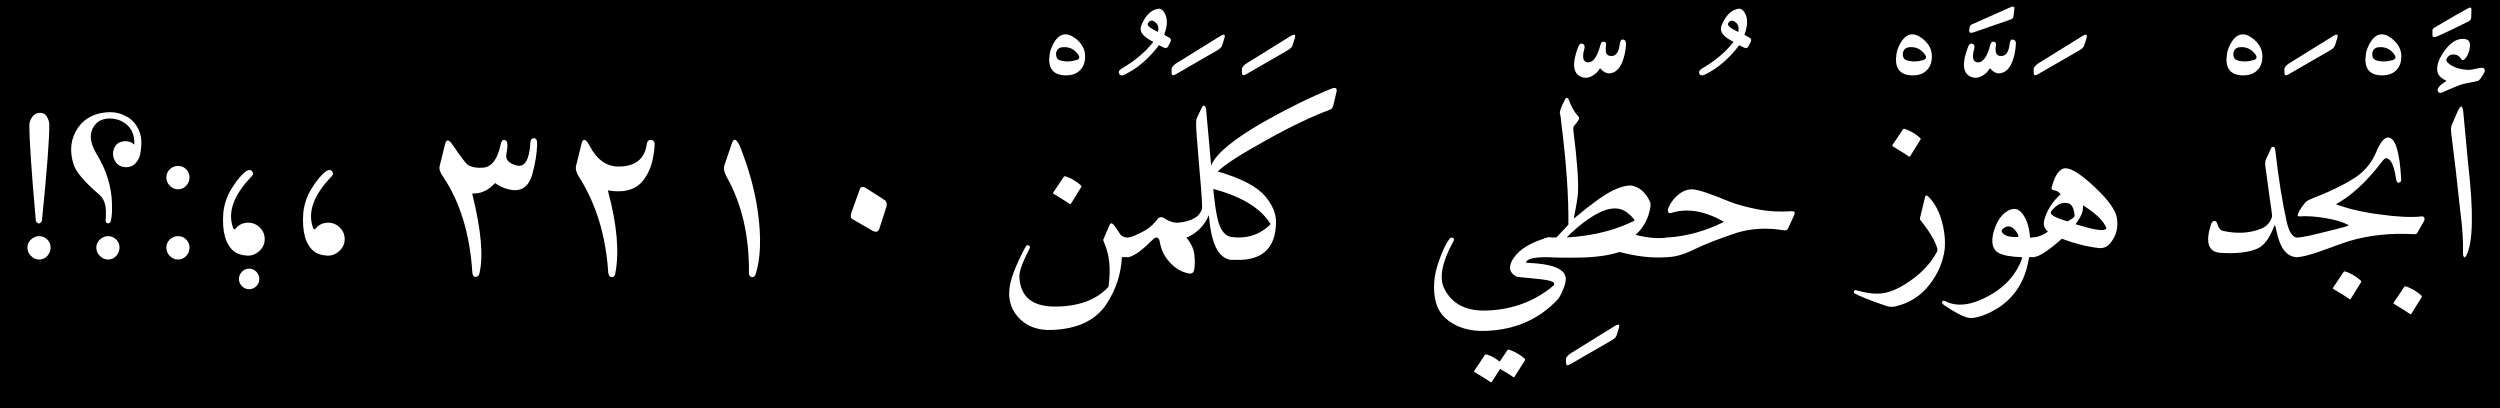 <?xml version="1.0" encoding="UTF-8"?>
<svg version="1.1" viewBox="0 0 2953 482.05" xmlns="http://www.w3.org/2000/svg">
 <rect x="-15.966" y="-29.302" width="3000.8" height="548.51"/>
 <g fill="#fff">
  <g transform="translate(16,303.75)">
   <path d="m31.23-170.5c3.758 0 6.488 1.535 8.195 4.609 1.875 3.242 2.812 6.57 2.812 9.984 0 8.871-0.723 22.695-2.176 41.469-1.449 18.773-3.625 42.582-6.527 71.426-1.023 2.047-2.387 3.156-4.094 3.328-1.539-0.855-2.562-1.793-3.074-2.816-5.121-57.684-7.68-95.488-7.68-113.41 0-3.414 1.195-6.742 3.586-9.984 2.387-3.074 5.375-4.609 8.957-4.609zm-14.848 159.23c0-3.754 1.367-6.91 4.098-9.469 3.07-2.731 6.312-4.098 9.727-4.098 3.754 0 7 1.367 9.73 4.098 2.559 2.559 3.84 5.715 3.84 9.469 0 3.586-1.281 6.828-3.84 9.73-2.562 2.902-5.805 4.352-9.73 4.352-3.582 0-6.824-1.449-9.727-4.352-2.731-2.731-4.098-5.973-4.098-9.73z"/>
  </g>
  <g transform="translate(76.156 303.75)">
   <path d="m82.434-132.86c0.68-11.605-3.246-20.227-11.777-25.855-5.121-3.414-11.008-5.121-17.664-5.121-7.34 0.34-12.715 2.559-16.129 6.656-8.02 9.043-7.68 20.82 1.023 35.328 5.805 9.387 10.199 18.902 13.184 28.543 2.988 9.645 4.652 19.242 4.992 28.801 0.172 4.266 0.172 8.191 0 11.777-0.168 3.582-0.598 6.824-1.277 9.727-0.512 2.047-1.621 3.07-3.328 3.07-2.051 0-2.988-1.277-2.816-3.84 0.172-1.707 0.254-3.41 0.254-5.117v-4.867c0-8.703-2.473-15.273-7.422-19.711-17.75-15.188-27.988-27.219-30.719-36.094-5.293-16.555-3.328-31.32 5.887-44.289 8.363-11.266 20.734-17.066 37.121-17.41 7.168 0 13.992 1.879 20.477 5.633 7.168 4.098 12.203 10.668 15.105 19.711 1.367 4.269 1.793 9.387 1.281 15.363-0.512 6.312-1.367 10.75-2.562 13.312-3.242 7.336-8.359 11.008-15.359 11.008-4.777 0-8.617-1.707-11.52-5.121-2.559-3.414-3.84-6.914-3.84-10.496 0-3.926 1.109-7.34 3.328-10.242 2.219-2.898 5.719-4.519 10.496-4.863 4.609-0.168 8.363 1.195 11.266 4.098zm-44.801 121.6c0-3.754 1.363-6.91 4.094-9.469 3.074-2.731 6.316-4.098 9.73-4.098 3.754 0 6.996 1.367 9.727 4.098 2.559 2.559 3.84 5.715 3.84 9.469 0 3.586-1.281 6.828-3.84 9.73s-5.801 4.352-9.727 4.352c-3.586 0-6.828-1.449-9.73-4.352-2.731-2.731-4.094-5.973-4.094-9.73z"/>
  </g>
  <g transform="translate(181.89 303.75)">
   <path d="m14.594-94.207c0-3.754 1.363-6.957 4.094-9.602 2.731-2.644 5.973-3.969 9.727-3.969 3.758 0 6.957 1.324 9.602 3.969 2.644 2.644 3.969 5.848 3.969 9.602s-1.324 7.039-3.969 9.855c-2.644 2.816-5.844 4.223-9.602 4.223-3.754 0-6.996-1.406-9.727-4.223-2.731-2.816-4.094-6.102-4.094-9.855zm0 82.941c0-3.754 1.363-6.953 4.094-9.598s5.973-3.969 9.727-3.969c3.758 0 6.957 1.324 9.602 3.969s3.969 5.844 3.969 9.598c0 3.758-1.324 7.043-3.969 9.859-2.644 2.812-5.844 4.223-9.602 4.223-3.754 0-6.996-1.41-9.727-4.223-2.731-2.816-4.094-6.102-4.094-9.859z"/>
  </g>
  <g transform="translate(238.2 303.75)">
   <path d="m68.098 25.855c0 3.242-1.195 6.059-3.586 8.449-2.391 2.387-5.203 3.582-8.449 3.582-3.242 0-6.059-1.195-8.445-3.582-2.391-2.391-3.586-5.207-3.586-8.449 0-3.414 1.195-6.312 3.586-8.703 2.387-2.391 5.203-3.586 8.445-3.586 3.246 0 6.059 1.195 8.449 3.586s3.586 5.289 3.586 8.703zm-15.363-127.49c2.902-1.875 5.207-1.793 6.914 0.258 1.707 1.875 1.363 4.008-1.023 6.398-20.992 21.848-28.16 41.984-21.504 60.418 0.68 1.875 1.621 2.219 2.816 1.023 3.754-4.781 8.789-7.168 15.102-7.168 5.293 0 9.898 1.961 13.824 5.887 3.754 3.754 5.633 8.277 5.633 13.57 0 5.289-2.047 9.898-6.144 13.82-4.266 3.926-9.043 5.805-14.336 5.633-6.312-0.34-11.434-1.875-15.359-4.606-10.41-8.195-14.762-23.555-13.055-46.082 0.512-5.121 1.621-10.152 3.328-15.105 1.703-4.949 4.094-9.812 7.168-14.59 6.141-9.559 11.688-16.043 16.637-19.457z"/>
  </g>
  <g transform="translate(332.67 303.75)">
   <path d="m52.734-101.63c2.902-1.875 5.207-1.793 6.914 0.258 1.707 1.875 1.363 4.008-1.023 6.398-20.992 21.848-28.16 41.984-21.504 60.418 0.68 1.875 1.621 2.219 2.816 1.023 3.754-4.781 8.789-7.168 15.102-7.168 5.293 0 9.898 1.961 13.824 5.887 3.754 3.754 5.633 8.277 5.633 13.57 0 5.289-2.047 9.898-6.144 13.82-4.266 3.926-9.043 5.805-14.336 5.633-6.312-0.34-11.434-1.875-15.359-4.606-10.41-8.195-14.762-23.555-13.055-46.082 0.512-5.121 1.621-10.152 3.328-15.105 1.703-4.949 4.094-9.812 7.168-14.59 6.141-9.559 11.688-16.043 16.637-19.457z"/>
  </g>
  <g transform="translate(501.89 303.75)">
   <path d="m124.67-135.94c0.34-3.07 1.707-4.606 4.098-4.606 2.731 0 4.008 2.473 3.84 7.422-0.172 5.293-0.727 10.84-1.664 16.641-0.941 5.805-2.262 11.863-3.969 18.176-4.609 16.727-14.934 22.527-30.977 17.41-4.949-1.539-9.301-3.758-13.055-6.656-8.191 8.875-17.238 12.969-27.137 12.285 10.75 43.18 13.566 74.84 8.449 94.977-0.516 1.707-1.453 2.816-2.816 3.328-1.539 0.512-2.731 0.426-3.586-0.254-0.852-0.684-1.449-2.133-1.793-4.352-2.898-45.742-14.418-83.543-34.559-113.41-3.582-4.949-4.949-9.129-4.098-12.543l6.402-25.855c1.535-6.144 4.523-5.891 8.961 0.766 9.898 14.508 15.957 22.445 18.176 23.809 4.777 2.731 10.836 3.754 18.176 3.074 10.066-1.027 16.895-10.328 20.48-27.906 0.852-3.414 2.133-5.035 3.84-4.863 2.047 0.172 3.328 1.367 3.84 3.586 0.512 2.387 0.168 6.738-1.023 13.055-1.367 6.484 2.644 11.008 12.031 13.566 9.727 2.562 15.188-6.656 16.383-27.648z"/>
  </g>
  <g transform="translate(651.66 303.75)">
   <path d="m35.07-133.38c0.684-3.242 1.707-4.949 3.074-5.121 1.875-0.34 4.18 2.133 6.91 7.426 8.535 16.039 19.797 24.062 33.793 24.062 19.969 0 31.148-8.961 33.535-26.879 0.512-3.074 1.965-4.609 4.352-4.609 2.219 0 3.758 0.938 4.609 2.816 0.34 0.852 0.383 2.773 0.129 5.758-0.258 2.988-0.812 6.871-1.664 11.648-1.535 9.559-4.949 18.094-10.242 25.602-8.531 12.629-22.953 17.238-43.262 13.824 5.461 20.137 8.918 38.441 10.367 54.91 1.449 16.473 0.895 31.02-1.664 43.648-0.34 1.879-1.195 3.074-2.559 3.586-1.707 0.512-2.988 0.34-3.84-0.512-0.855-1.023-1.453-2.391-1.793-4.098-2.731-43.859-14.336-81.836-34.816-113.92-2.902-4.781-4.012-8.789-3.328-12.035z"/>
  </g>
  <g transform="translate(801.42 303.75)">
   <path d="m62.977-134.14c2.391-7.34 5.801-5.801 10.238 4.609 4.949 12.801 9.133 25.344 12.547 37.633 3.41 12.285 5.973 24.316 7.68 36.094 2.387 16.555 3.328 31.148 2.816 43.777-0.516 12.629-2.219 23.379-5.121 32.254-1.023 2.731-2.562 3.84-4.609 3.328-2.219-0.512-3.328-2.219-3.328-5.117 0.512-43.523-8.363-81.496-26.625-113.92-2.731-5.121-3.496-9.473-2.301-13.055z"/>
  </g>
  <g transform="translate(951.19 303.75)">
   <path d="m64.258-79.871c0.512-1.535 1.277-2.477 2.301-2.816 1.367-0.684 3.16-0.258 5.379 1.281l21.246 13.566c2.902 2.047 3.754 4.949 2.559 8.703l-8.191 25.344c-1.363 4.098-4.266 4.863-8.703 2.305l-23.297-13.566c-2.047-1.195-2.387-3.758-1.023-7.68z"/>
  </g>
  <g transform="translate(1214.1 303.75)">
   <path d="m29.953-251.9c6.824-12.461 15.613-14.594 26.367-6.402 6.996 5.461 10.75 11.863 11.266 19.199 0.512 9.219-2.305 16.043-8.449 20.48-4.609 3.074-10.156 4.352-16.641 3.84-13.652-1.023-19.199-9.555-16.641-25.598 0.344-2.219 0.898-4.269 1.664-6.144 0.77-1.879 1.578-3.672 2.434-5.375zm27.137 19.199c4.949-1.367 4.863-4.609-0.258-9.73-3.754-3.754-8.277-5.629-13.566-5.629-6.316-0.172-9.645 2.559-9.984 8.191 0 3.754 1.363 6.144 4.094 7.168 5.973 2.047 12.547 2.047 19.715 0z"/>
  </g>
  <g transform="translate(1175.7 303.75)">
   <path d="m134.91-37.887c1.027-2.391 2.391-2.731 4.098-1.023 0.855 0.852 1.961 2.219 3.328 4.094 1.367 1.879 2.902 4.184 4.609 6.914 2.047 3.242 5.547 4.863 10.496 4.863 3.582 0 5.629 1.793 6.144 5.375 0.512 3.242-0.086 7.082-1.793 11.52-1.535 4.098-2.988 6.144-4.352 6.144h-7.938c-1.023 19.969-7.082 38.398-18.176 55.297-12.801 19.457-34.477 29.695-65.023 30.719-15.359 0.512-27.734-3.754-37.121-12.801-9.215-9.043-13.48-20.051-12.801-33.023 0.344-6.484 2.176-14.121 5.504-22.91s7.981-18.73 13.953-29.824c0.512-1.023 1.195-1.535 2.047-1.535 1.195 0 2.051 0.34 2.562 1.023 0.68 0.852 0.598 1.961-0.258 3.328-8.363 16.211-12.289 27.391-11.777 33.535 1.195 22.699 14.852 34.219 40.961 34.559 28.332 0.172 49.75-7.594 64.258-23.297 2.902-20.648 1.277-37.801-4.863-51.453-1.027-2.391-1.453-3.84-1.281-4.352zm-54.016-57.09c0.344-0.512 1.027-0.684 2.051-0.512 6.824 2.391 12.883 5.973 18.176 10.754 0.68 0.68 0.766 1.363 0.254 2.047l-12.031 19.457c-0.512 0.852-1.363 0.766-2.559-0.258-0.684-0.512-2.477-1.707-5.379-3.582-2.898-1.879-7.082-4.438-12.543-7.684-0.852-0.512-1.023-1.023-0.512-1.535z"/>
  </g>
  <g transform="translate(1288.3 303.75)">
   <path d="m79.617-293.38c2.559-0.512 4.949 0.852 7.168 4.094 4.266 6.656 4.266 15.531 0 26.625 1.363 0.684 2.516 1.324 3.453 1.922 0.941 0.594 1.75 1.066 2.434 1.406 2.219 1.023 2.731 2.731 1.535 5.121l-2.816 5.375c-1.023 1.707-2.301 2.305-3.84 1.793-0.68-0.344-1.621-0.77-2.816-1.281-1.191-0.512-2.559-1.195-4.094-2.047-11.777 15.699-25.176 27.219-40.191 34.559-3.242 1.707-5.461 1.535-6.656-0.512-1.367-2.559-0.172-4.863 3.582-6.91 15.191-8.875 27.395-19.203 36.609-30.977-5.121-2.731-8.703-5.121-10.754-7.168-4.094-3.754-5.203-7.938-3.328-12.547 4.781-11.602 11.352-18.09 19.715-19.453zm-2.816 16.383c-3.754-3.414-6.828-3.156-9.215 0.77-0.684 1.023-0.258 2.301 1.277 3.84 1.707 1.707 5.293 3.84 10.754 6.398 0.852-5.289-0.086-8.961-2.816-11.008z"/>
  </g>
  <g transform="translate(1333.1 303.75)">
   <path d="m48.641-38.91c2.219 2.559 4.606 4.266 7.168 5.117 2.731 1.023 5.973 3.5 9.727 7.426 7.168 8.02 11.18 15.531 12.031 22.527 0.855 6.996 0.855 13.055 0 18.176-0.68 4.098-2.898 5.719-6.656 4.863-8.191-1.535-15.527-5.801-22.016-12.801-6.484-6.996-10.41-14.762-11.773-23.293-0.512-2.731-1.109-4.438-1.793-5.121-0.852-0.855-1.793-1.281-2.816-1.281s-3.242 1.707-6.656 5.121c-10.582 10.582-19.199 16.641-25.855 18.176-1.535 0.512-2.816-0.684-3.84-3.586-1.707-5.461-1.535-10.836 0.512-16.125 0.684-2.051 1.793-3.16 3.328-3.328 1.879-0.344 4.098-1.066 6.656-2.176s5.547-2.519 8.961-4.227c6.996-3.582 12.203-7.594 15.613-12.031 4.949-5.973 9.047-7.082 12.289-3.328z"/>
  </g>
  <g transform="translate(1351.1 303.75)">
   <path d="m90.625-261.38c4.266-2.562 5.801-1.707 4.606 2.559l-2.559 8.191c-0.512 2.219-2.391 4.269-5.633 6.144l-49.664 28.672c-1.535 0.855-2.731 1.109-3.582 0.77-0.684-0.512-1.023-1.535-1.023-3.074v-4.352c0-1.363 1.535-3.328 4.606-5.887z"/>
  </g>
  <g transform="translate(1383.1 303.75)">
   <path d="m69.887-24.062c3.586 1.023 5.891 5.289 6.914 12.797 1.363 10.414-0.938 15.105-6.914 14.082-14.164-2.047-22.527-19.543-25.086-52.48-5.633 13.312-15.277 22.527-28.93 27.648-10.07 3.926-18.941 1.535-26.625-7.168-4.777-5.293-6.652-9.984-5.629-14.082 0.512-2.559 2.219-3.84 5.117-3.84 0 0 2.562 1.195 7.68 3.586 4.609 2.219 8.621 3.156 12.035 2.816 16.043-1.535 25.43-6.914 28.16-16.129 0.34-1.195 0.254-5.801-0.258-13.824-0.512-8.02-1.449-19.543-2.816-34.559-2.559-30.039-3.84-47.277-3.84-51.715 0-4.094 0.512-6.996 1.535-8.703l5.379-11.262c1.023-1.879 2.047-2.477 3.07-1.793 0.855 0.684 1.449 1.875 1.793 3.582l6.144 67.84c1.023 13.824 2.133 25.898 3.328 36.227 1.195 10.324 2.559 18.816 4.094 25.473 2.731 12.285 7.68 19.453 14.848 21.504z"/>
  </g>
  <g transform="translate(1434.2 303.75)">
   <path d="m90.625-261.38c4.266-2.562 5.801-1.707 4.606 2.559l-2.559 8.191c-0.512 2.219-2.391 4.269-5.633 6.144l-49.664 28.672c-1.535 0.855-2.731 1.109-3.582 0.77-0.684-0.512-1.023-1.535-1.023-3.074v-4.352c0-1.363 1.535-3.328 4.606-5.887z"/>
  </g>
  <g transform="translate(1452.7 303.75)">
   <path d="m-14.336-101.12c27.648 7.852 46.422 17.664 56.32 29.441 8.363 10.07 12.543 19.969 12.543 29.695 0 33.281-18.176 48.215-54.527 44.801-2.391-0.172-4.266-2.047-5.633-5.633-1.707-4.609-1.961-8.789-0.766-12.543 1.875-6.316 4.008-9.215 6.398-8.703 18.262 2.898 33.879-1.621 46.848-13.57 1.023-0.852 1.281-1.621 0.77-2.305-11.777-18.262-33.965-31.742-66.562-40.445-3.582-0.855-5.375-5.207-5.375-13.059 0-6.484 0.855-11.688 2.559-15.613 5.977-13.656 26.539-30.551 61.699-50.688 14.164-8.023 27.945-15.32 41.344-21.891 13.395-6.57 26.41-12.414 39.039-17.535 4.777-1.707 6.656-0.34 5.633 4.098l-3.84 16.125c-0.512 2.391-1.879 4.012-4.098 4.867-9.387 3.41-20.309 8.062-32.77 13.949-12.457 5.891-26.367 13.098-41.727 21.633-30.891 17.066-50.176 29.527-57.855 37.375z"/>
  </g>
  <g transform="translate(1677.7 303.75)">
   <path d="m16.383 29.695c0.512-8.363 2.731-17.75 6.656-28.16 1.879-5.121 3.754-9.598 5.633-13.438s3.754-7.043 5.633-9.602c1.363-1.535 2.731-1.961 4.094-1.281 1.707 0.855 1.879 2.305 0.512 4.352-13.48 24.578-16.98 43.18-10.496 55.809 9.219 18.434 26.539 26.965 51.969 25.602 29.527-1.367 55.211-11.18 77.059-29.441 1.707-2.559 0.168-4.438-4.609-5.633-4.777-1.191-12.375-2.219-22.785-3.07-10.41-0.852-16.043-1.535-16.895-2.047-8.363-4.609-9.473-11.691-3.328-21.25 3.754-5.633 9.004-10.453 15.742-14.465 6.742-4.008 14.891-7.379 24.449-10.109 5.293-1.535 7.426 1.195 6.398 8.191-1.363 9.898-3.496 14.848-6.398 14.848-16.555 0-24.918 2.219-25.086 6.656 20.82 0.684 34.645 3.668 41.469 8.961 2.731 2.047 4.438 4.606 5.121 7.68 0.855 3.07 0 7.766-2.559 14.078-2.562 6.488-4.949 10.84-7.168 13.059-21.676 22.867-49.324 35.07-82.945 36.605-20.82 1.023-37.375-4.094-49.664-15.359-9.727-9.047-13.996-23.039-12.801-41.984zm86.527 80.129c0.344-0.512 1.027-0.684 2.051-0.512 3.414 1.195 6.613 2.644 9.598 4.352 2.988 1.707 5.848 3.754 8.578 6.144 0.684 0.684 0.766 1.449 0.254 2.305l-12.285 19.453c-0.344 0.512-1.109 0.344-2.305-0.512-0.512-0.512-1.965-1.492-4.352-2.941-2.391-1.453-5.805-3.457-10.242-6.016l-9.727 15.102c-0.512 0.855-1.367 0.77-2.559-0.254-0.684-0.512-2.477-1.707-5.379-3.586-2.898-1.875-7.082-4.438-12.543-7.68-0.684-0.512-0.77-1.023-0.258-1.535l12.547-18.688c0.34-0.512 1.023-0.684 2.047-0.512 2.902 0.852 5.633 2.004 8.191 3.453 2.562 1.453 4.949 3.117 7.168 4.992z"/>
  </g>
  <g transform="translate(1817 303.75)">
   <path d="m90.625 81.152c4.266-2.559 5.801-1.707 4.606 2.559l-2.559 8.191c-0.512 2.219-2.391 4.269-5.633 6.144l-49.664 28.672c-1.535 0.855-2.731 1.109-3.582 0.77-0.684-0.512-1.023-1.535-1.023-3.074v-4.352c0-1.363 1.535-3.328 4.606-5.887z"/>
  </g>
  <g transform="translate(1836.7 303.75)">
   <path d="m76.543-251.65c0.512-3.926 1.793-5.719 3.84-5.375 2.562 0.34 3.758 2.133 3.586 5.375-0.512 8.875-2.219 16.469-5.121 22.785-3.414 7.34-8.191 11.262-14.336 11.773-3.926 0.172-7.68-1.875-11.266-6.141-1.191 2.219-2.644 4.094-4.352 5.629-1.707 1.539-3.496 2.816-5.375 3.84-4.266 2.219-8.449 2.477-12.543 0.77-9.898-4.098-11.008-16.043-3.328-35.84 0.852-1.879 1.875-2.988 3.07-3.328 0.684-0.172 1.453-0.086 2.305 0.258 1.879 0.852 2.477 2.731 1.793 5.629-2.902 10.07-1.707 15.445 3.582 16.129 6.488 0.684 11.605-6.231 15.363-20.734 0.852-2.902 2.219-4.098 4.094-3.586 2.219 0.512 3.074 1.793 2.559 3.84-1.023 5.973-0.426 9.898 1.793 11.777 1.195 0.852 2.644 1.281 4.352 1.281 5.633 0 8.961-4.695 9.984-14.082z"/>
  </g>
  <g transform="translate(1827.5 303.75)">
   <path d="m85.504-6.144c-12.801 4.266-29.184 6.484-49.152 6.656-10.07 0.172-18.133 0.172-24.191 0s-10.113-0.34-12.16-0.512c-1.367-0.34-2.644-2.305-3.84-5.887-3.586-10.926-2.305-16.641 3.84-17.152l11.008-0.258 14.082-15.102c0.168-16.387-0.43-34.477-1.793-54.273-1.367-19.797-3.5-41.215-6.402-64.258-0.34-3.41-0.637-6.141-0.895-8.191-0.258-2.047-0.555-3.414-0.895-4.094-0.684-2.391 1.363-8.191 6.141-17.41 0.516-1.023 1.195-1.535 2.051-1.535 0.852 0 1.535 0.598 2.047 1.793 3.586 9.215 7.168 15.613 10.754 19.199 2.047 1.879 2.047 4.098 0 6.656l-4.356 5.633c-0.852 1.023-1.109 2.898-0.766 5.633 4.438 34.812 6.231 59.391 5.375 73.727-0.172 2.731-0.684 6.613-1.535 11.648-0.855 5.035-1.965 11.137-3.328 18.305 20.992-17.582 36.609-28.758 46.848-33.539 10.754-4.949 18.688-6.57 23.809-4.863 8.02 2.219 14.422 8.277 19.199 18.176 0.855 1.535 1.023 4.012 0.512 7.426-2.391 13.141-8.191 23.809-17.406 32 6.484 1.707 12.797 2.859 18.941 3.457 6.144 0.594 12.117 0.555 17.922-0.129 2.391-0.344 3.926 1.195 4.609 4.606 1.535 6.656 1.449 11.352-0.258 14.082-1.879 2.902-3.328 4.352-4.352 4.352-16.727 1.367-35.328-0.684-55.809-6.144zm8.449-46.848c-10.754-8.02-25.688-5.461-44.801 7.68-4.777 3.242-9.344 6.742-13.695 10.496-4.352 3.754-8.492 7.594-12.418 11.52 30.551-1.707 57.344-8.363 80.387-19.969-1.707-3.07-4.867-6.312-9.473-9.727z"/>
  </g>
  <g transform="translate(1973.7 303.75)">
   <path d="m79.617-293.38c2.559-0.512 4.949 0.852 7.168 4.094 4.266 6.656 4.266 15.531 0 26.625 1.363 0.684 2.516 1.324 3.453 1.922 0.941 0.594 1.75 1.066 2.434 1.406 2.219 1.023 2.731 2.731 1.535 5.121l-2.816 5.375c-1.023 1.707-2.301 2.305-3.84 1.793-0.68-0.344-1.621-0.77-2.816-1.281-1.191-0.512-2.559-1.195-4.094-2.047-11.777 15.699-25.176 27.219-40.191 34.559-3.242 1.707-5.461 1.535-6.656-0.512-1.367-2.559-0.172-4.863 3.582-6.91 15.191-8.875 27.395-19.203 36.609-30.977-5.121-2.731-8.703-5.121-10.754-7.168-4.094-3.754-5.203-7.938-3.328-12.547 4.781-11.602 11.352-18.09 19.715-19.453zm-2.816 16.383c-3.754-3.414-6.828-3.156-9.215 0.77-0.684 1.023-0.258 2.301 1.277 3.84 1.707 1.707 5.293 3.84 10.754 6.398 0.852-5.289-0.086-8.961-2.816-11.008z"/>
  </g>
  <g transform="translate(1968.5 303.75)">
   <path d="m1.535-55.809c1.367-5.461 4.781-10.836 10.242-16.129 5.801-5.461 11.859-8.191 18.176-8.191 6.484 0 21.332 4.863 44.543 14.594 4.266 1.707 9.129 3.285 14.594 4.734 5.461 1.453 11.434 2.859 17.918 4.227 13.141 2.559 26.625 3.328 40.449 2.301 3.754-0.168 4.863 1.367 3.328 4.609l-7.168 15.617c-1.023 2.047-2.816 2.816-5.379 2.305-19.285-3.246-37.547-2.305-54.781 2.812-21.164 7-38.059 13.57-50.688 19.715-12.289 6.144-23.211 9.215-32.77 9.215-1.023 0-1.879-0.852-2.559-2.559-1.879-5.121-2.305-9.816-1.281-14.082 1.023-3.926 2.305-6.059 3.84-6.398 12.289-0.855 24.062-2.859 35.328-6.016 11.266-3.16 22.102-7.383 32.512-12.672-22.527-12.973-43.266-16.473-62.207-10.496-1.367 0.512-2.477 0.34-3.328-0.512-0.684-0.855-0.938-1.879-0.77-3.074z"/>
  </g>
  <g transform="translate(2214.3 303.75)">
   <path d="m29.953-251.9c6.824-12.461 15.613-14.594 26.367-6.402 6.996 5.461 10.75 11.863 11.266 19.199 0.512 9.219-2.305 16.043-8.449 20.48-4.609 3.074-10.156 4.352-16.641 3.84-13.652-1.023-19.199-9.555-16.641-25.598 0.344-2.219 0.898-4.269 1.664-6.144 0.77-1.879 1.578-3.672 2.434-5.375zm27.137 19.199c4.949-1.367 4.863-4.609-0.258-9.73-3.754-3.754-8.277-5.629-13.566-5.629-6.316-0.172-9.645 2.559-9.984 8.191 0 3.754 1.363 6.144 4.094 7.168 5.973 2.047 12.547 2.047 19.715 0z"/>
  </g>
  <g transform="translate(2211 303.75)">
   <path d="m62.977-71.426c0.172-0.68 0.426-1.109 0.766-1.277 0.855-0.344 2.137 0.34 3.844 2.047 6.652 6.828 11.602 15.957 14.848 27.391 3.41 11.777 4.606 23.211 3.582 34.305-2.047 15.02-8.02 28.844-17.918 41.473-9.898 12.801-22.871 21.25-38.914 25.344-4.094 1.195-8.191 1.109-12.289-0.254-9.898-3.414-17.961-6.359-24.191-8.832-6.227-2.477-10.539-4.481-12.926-6.016-0.684-0.516-1.023-1.027-1.023-1.539 0-0.68 0.254-1.277 0.766-1.789 0.512-0.516 1.281-0.598 2.305-0.258 5.973 1.707 11.434 2.859 16.383 3.457s9.559 0.641 13.824 0.129c4.266-0.516 8.832-1.75 13.695-3.715 4.867-1.961 10.027-4.734 15.488-8.32 16.215-10.41 28.074-22.699 35.586-36.863 0.684-1.023 0.852-2.391 0.512-4.094-2.559-9.047-9.215-20.227-19.969-33.539-0.512-0.852-0.684-1.535-0.512-2.047zm-26.113-79.613c0.344-0.512 1.023-0.684 2.047-0.512 6.828 2.387 12.887 5.973 18.18 10.75 0.68 0.684 0.766 1.367 0.254 2.047l-12.031 19.457c-0.512 0.855-1.367 0.77-2.559-0.254-0.684-0.512-2.477-1.707-5.379-3.586-2.898-1.875-7.082-4.438-12.543-7.68-0.852-0.512-1.023-1.023-0.512-1.535z"/>
  </g>
  <g transform="translate(2348.4 290.69)">
   <path d="m-19.199-261.89 46.078-20.48c3.074-1.195 4.438-0.512 4.098 2.047l-1.023 8.703c-0.344 1.879-1.109 3.074-2.305 3.586l-45.055 15.617c-3.758 1.191-5.379 0.254-4.867-2.816l0.512-3.586c0.172-1.363 1.027-2.391 2.562-3.07z"/>
  </g>
  <g transform="translate(2297.2 303.75)">
   <path d="m76.543-251.65c0.512-3.926 1.793-5.719 3.84-5.375 2.562 0.34 3.758 2.133 3.586 5.375-0.512 8.875-2.219 16.469-5.121 22.785-3.414 7.34-8.191 11.262-14.336 11.773-3.926 0.172-7.68-1.875-11.266-6.141-1.191 2.219-2.644 4.094-4.352 5.629-1.707 1.539-3.496 2.816-5.375 3.84-4.266 2.219-8.449 2.477-12.543 0.77-9.898-4.098-11.008-16.043-3.328-35.84 0.852-1.879 1.875-2.988 3.07-3.328 0.684-0.172 1.453-0.086 2.305 0.258 1.879 0.852 2.477 2.731 1.793 5.629-2.902 10.07-1.707 15.445 3.582 16.129 6.488 0.684 11.605-6.231 15.363-20.734 0.852-2.902 2.219-4.098 4.094-3.586 2.219 0.512 3.074 1.793 2.559 3.84-1.023 5.973-0.426 9.898 1.793 11.777 1.195 0.852 2.644 1.281 4.352 1.281 5.633 0 8.961-4.695 9.984-14.082z"/>
  </g>
  <g transform="translate(2313.1 303.75)">
   <path d="m83.199 2.816c-5.289 30.379-21.418 51.625-48.383 63.742-3.414 1.539-6.742 2.773-9.984 3.715-3.242 0.938-6.316 1.492-9.215 1.664-6.144 0.34-17.066-4.867-32.77-15.617-1.879-1.367-2.473-2.644-1.793-3.84 0.684-1.195 1.879-1.367 3.586-0.512 14.164 7.34 32 4.863 53.504-7.426 18.262-10.41 30.719-24.832 37.375-43.262 0-0.684-0.254-1.109-0.766-1.281-12.633-0.34-21.762-2.047-27.395-5.121-5.973-3.414-8.191-10.066-6.656-19.969 0.172-1.191 0.426-2.43 0.77-3.711 0.34-1.277 0.766-2.688 1.281-4.223 3.582-10.582 8.871-17.836 15.871-21.762 6.996-3.926 12.883-2.559 17.664 4.098 4.949 6.824 7.766 16.043 8.445 27.648 0.684 0 1.324-0.043 1.922-0.129 0.598-0.086 1.238-0.129 1.918-0.129 2.562 0 4.098 1.965 4.609 5.891 0.512 3.754 0.258 7.594-0.77 11.52-1.023 3.926-2.301 5.887-3.84 5.887h-4.863c0 0.512-0.168 1.449-0.512 2.816zm-12.289-28.672c-3.41-7.168-7.508-10.668-12.285-10.496-2.902 0.512-5.207 1.875-6.914 4.094-0.852 1.027-0.68 2.219 0.512 3.586 2.731 3.582 8.621 5.207 17.664 4.863 1.023 0 1.367-0.684 1.023-2.047z"/>
  </g>
  <g transform="translate(2369.4 303.75)">
   <path d="m90.625-261.38c4.266-2.562 5.801-1.707 4.606 2.559l-2.559 8.191c-0.512 2.219-2.391 4.269-5.633 6.144l-49.664 28.672c-1.535 0.855-2.731 1.109-3.582 0.77-0.684-0.512-1.023-1.535-1.023-3.074v-4.352c0-1.363 1.535-3.328 4.606-5.887z"/>
  </g>
  <g transform="translate(2401.4 303.75)">
   <path d="m22.016-82.434c4.098-15.359 9.727-22.867 16.895-22.527 7.34 0.344 18.859 7.938 34.562 22.785 15.531 14.676 24.062 26.625 25.598 35.84 1.879 11.434-0.766 21.418-7.934 29.953-3.586 4.266-8.023 6.144-13.312 5.629-13.824-1.535-28.418-5.203-43.777-11.008-16.211 14.508-27.562 21.762-34.047 21.762-1.535 0-2.902-1.367-4.098-4.098-5.117-11.605-3.754-17.918 4.098-18.941 6.484-0.855 12.375-3.242 17.664-7.168-4.777-3.754-6.059-8.961-3.84-15.617 3.582-11.094 9.812-20.566 18.688-28.414-1.707-2.731-4.438-4.356-8.191-4.867-2.047-0.34-2.816-1.449-2.305-3.328zm37.887 21.762c-0.68-0.512-1.023-0.34-1.023 0.512 0.855 5.461-2.047 12.543-8.703 21.25 19.797 6.141 31.488 8.191 35.07 6.141 1.195-0.512 1.625-1.191 1.281-2.047-3.414-8.191-12.289-16.809-26.625-25.855zm-19.199 18.434c5.633-2.902 8.449-5.121 8.449-6.656-0.684-8.875-3.328-13.824-7.938-14.848-6.824-1.539-13.227 1.449-19.199 8.957-1.707 2.051-1.109 4.012 1.793 5.891 2.902 1.875 8.531 4.094 16.895 6.656z"/>
  </g>
  <g transform="translate(2604.7 303.75)">
   <path d="m29.953-251.9c6.824-12.461 15.613-14.594 26.367-6.402 6.996 5.461 10.75 11.863 11.266 19.199 0.512 9.219-2.305 16.043-8.449 20.48-4.609 3.074-10.156 4.352-16.641 3.84-13.652-1.023-19.199-9.555-16.641-25.598 0.344-2.219 0.898-4.269 1.664-6.144 0.77-1.879 1.578-3.672 2.434-5.375zm27.137 19.199c4.949-1.367 4.863-4.609-0.258-9.73-3.754-3.754-8.277-5.629-13.566-5.629-6.316-0.172-9.645 2.559-9.984 8.191 0 3.754 1.363 6.144 4.094 7.168 5.973 2.047 12.547 2.047 19.715 0z"/>
  </g>
  <g transform="translate(2591.9 303.75)">
   <path d="m120.57-23.039c2.734 0.852 4.438 3.07 5.121 6.656 0.855 4.094 0.77 7.848-0.254 11.262-1.027 3.414-2.648 5.121-4.867 5.121-11.09-0.684-18.688-9.984-22.781-27.902-0.684-2.902-1.195-5.078-1.535-6.531-0.344-1.449-0.516-2.176-0.516-2.176-0.512-1.363-1.023-1.277-1.535 0.258-5.461 14.508-12.285 23.383-20.48 26.625-10.41 4.266-24.746 5.801-43.008 4.606-14.164-1.023-17.832-12.203-11.008-33.535 0.855-2.559 2.133-3.926 3.84-4.098 1.707-0.168 2.902 0.941 3.586 3.328 1.535 4.949 3.84 7.766 6.91 8.449 16.555 3.586 31.488 2.731 44.801-2.559 6.484-2.562 10.836-7.34 13.055-14.336 0.172-1.023-1.023-10.156-3.582-27.395-1.195-8.531-2.133-15.488-2.816-20.863-0.684-5.375-1.195-9-1.535-10.879-0.512-3.754-0.258-6.656 0.766-8.703 1.367-2.902 2.562-5.418 3.586-7.555 1.023-2.133 1.793-3.883 2.305-5.246 0.512-1.367 1.363-1.965 2.559-1.793 1.367 0.344 2.133 1.195 2.305 2.562 2.047 17.918 4.223 34.004 6.527 48.254 2.305 14.25 4.652 26.668 7.039 37.25 2.562 11.605 6.402 18.004 11.52 19.199z"/>
  </g>
  <g transform="translate(2665.6 303.75)">
   <path d="m90.625-261.38c4.266-2.562 5.801-1.707 4.606 2.559l-2.559 8.191c-0.512 2.219-2.391 4.269-5.633 6.144l-49.664 28.672c-1.535 0.855-2.731 1.109-3.582 0.77-0.684-0.512-1.023-1.535-1.023-3.074v-4.352c0-1.363 1.535-3.328 4.606-5.887z"/>
  </g>
  <g transform="translate(2712.5 303.75)">
   <path d="m42.754-64c8.02 3.242 16.723 5.973 26.109 8.191s19.285 4.012 29.695 5.375c20.992 2.902 37.461 3.672 49.41 2.305 1.535-0.168 2.559 0.344 3.07 1.535 0.512 1.195 0.426 2.477-0.254 3.84l-7.68 13.57c-0.855 1.707-2.305 2.391-4.352 2.047-27.82-1.535-53.336 1.195-76.547 8.191-0.852 0.172-3.582 1.066-8.191 2.688-4.609 1.625-11.094 3.969-19.457 7.043-16.555 6.144-28.074 9.215-34.559 9.215-2.047 0-3.754-2.902-5.121-8.703-1.707-9.387 0.086-14.168 5.379-14.336 5.289-0.172 16.297-2.391 33.023-6.656 8.191-2.047 14.461-3.629 18.816-4.738 4.352-1.109 6.695-1.746 7.039-1.918 0.34-0.172 0.598-0.301 0.766-0.383 0.172-0.086 0.344-0.129 0.512-0.129 1.367-0.512 1.453-1.023 0.258-1.535-3.754-1.879-7.938-3.457-12.543-4.738-4.609-1.277-9.645-2.348-15.105-3.199-5.289-0.852-10.453-1.449-15.488-1.793-5.035-0.34-9.77-0.34-14.207 0-1.367 0-1.961-0.598-1.793-1.793 0.512-1.875 1.281-3.668 2.305-5.375 1.023-1.707 2.219-3.496 3.586-5.375 2.898-3.926 5.801-6.231 8.703-6.914 6.824-1.703 15.699-0.512 26.625 3.586zm13.055 81.406c0.34-0.512 1.023-0.68 2.047-0.512 6.828 2.391 12.887 5.977 18.176 10.754 0.684 0.684 0.77 1.363 0.258 2.047l-12.031 19.457c-0.516 0.852-1.367 0.77-2.562-0.258-0.684-0.512-2.473-1.707-5.375-3.582-2.902-1.879-7.082-4.438-12.543-7.68-0.855-0.512-1.023-1.023-0.512-1.535z"/>
  </g>
  <g transform="translate(2768.8 303.75)">
   <path d="m29.953-251.9c6.824-12.461 15.613-14.594 26.367-6.402 6.996 5.461 10.75 11.863 11.266 19.199 0.512 9.219-2.305 16.043-8.449 20.48-4.609 3.074-10.156 4.352-16.641 3.84-13.652-1.023-19.199-9.555-16.641-25.598 0.344-2.219 0.898-4.269 1.664-6.144 0.77-1.879 1.578-3.672 2.434-5.375zm27.137 19.199c4.949-1.367 4.863-4.609-0.258-9.73-3.754-3.754-8.277-5.629-13.566-5.629-6.316-0.172-9.645 2.559-9.984 8.191 0 3.754 1.363 6.144 4.094 7.168 5.973 2.047 12.547 2.047 19.715 0z"/>
  </g>
  <g transform="translate(2726.5 303.75)">
   <path d="m109.82-91.902c0 1.535-0.426 2.644-1.281 3.328-1.023 0.68-2.047 0.766-3.07 0.254-0.684-0.34-1.195-1.363-1.535-3.07-1.879-12.973-4.695-20.992-8.449-24.066-2.559-2.047-4.863-1.789-6.914 0.77-19.453 25.77-38.91 43.605-58.367 53.504-6.996 3.582-15.699 4.523-26.109 2.816-7.684-1.535-10.07-3.672-7.168-6.402 1.703-1.707 4.519-3.328 8.445-4.863 9.387-3.582 18.09-7.297 26.113-11.137 8.02-3.84 15.445-7.891 22.273-12.16 12.285-7.68 21.246-18.344 26.879-32 4.606-10.922 9.129-16.383 13.566-16.383 8.535-0.172 13.738 16.301 15.617 49.41zm3.582 126.97c0.344-0.512 1.027-0.68 2.051-0.512 6.824 2.391 12.883 5.977 18.176 10.754 0.684 0.684 0.766 1.363 0.254 2.047l-12.031 19.457c-0.512 0.852-1.363 0.77-2.559-0.258-0.684-0.512-2.477-1.707-5.375-3.582-2.902-1.879-7.086-4.438-12.547-7.68-0.852-0.512-1.023-1.023-0.512-1.535z"/>
  </g>
  <g transform="translate(2905.7 308.11)">
   <path d="m8.961-297.98c3.07-1.879 4.606-1.535 4.606 1.023l-0.254 8.961c0 2.219-0.855 3.84-2.559 4.863-6.316 3.242-12.461 6.273-18.434 9.09-5.973 2.816-11.777 5.504-17.41 8.062-3.242 1.535-5.289 2.047-6.141 1.535-0.855-0.34-1.281-1.109-1.281-2.305v-5.375c0-1.195 0.77-2.305 2.305-3.328 10.07-5.973 18.387-10.836 24.961-14.59 6.57-3.754 11.305-6.402 14.207-7.938z"/>
  </g>
  <g transform="translate(2876.8 303.75)">
   <path d="m25.855-171.52c3.586-8.363 5.887-8.535 6.914-0.512l5.887 62.719c6.484 56.492 5.719 92.332-2.305 107.52-1.195 2.051-2.133 2.562-2.816 1.535-0.684-0.852-1.023-2.301-1.023-4.352 0.34-14.336-0.684-30.461-3.07-48.383 0-0.684-1.793-16.895-5.379-48.641l-5.629-46.336c-0.344-3.414 0-6.312 1.023-8.703zm23.297-36.352c-4.609 0.852-8.578 1.621-11.906 2.305-3.324 0.68-5.93 1.363-7.805 2.047-1.879 0.684-4.609 1.75-8.195 3.199-3.582 1.449-8.02 3.371-13.309 5.762-2.219 1.023-3.84 0.68-4.867-1.027-2.047-3.07 1.281-7.25 9.984-12.543-6.312-3.07-9.898-6.656-10.75-10.75-1.367-7.168 1.535-15.617 8.703-25.344 7.168-9.73 14.762-14.254 22.785-13.57 5.117 0.512 7.422 3.414 6.91 8.703-0.512 5.293-2.047 9.73-4.606 13.312-2.391 3.414-4.438 3.84-6.144 1.281-1.879-3.07-4.438-4.691-7.68-4.863-3.414-0.344-6.059 0.684-7.938 3.07-2.047 2.562-1.961 4.781 0.258 6.656 5.629 5.293 13.992 8.109 25.086 8.449 0.855 0 1.922-0.129 3.199-0.383 1.281-0.258 2.773-0.555 4.481-0.898 1.879-0.34 3.414-0.641 4.609-0.895 1.195-0.258 2.133-0.383 2.816-0.383 1.535 0 2.559 0.594 3.07 1.789 0.512 1.023 0.598 1.965 0.258 2.816-3.414 6.996-6.402 10.754-8.961 11.266z"/>
  </g>
 </g>
</svg>
